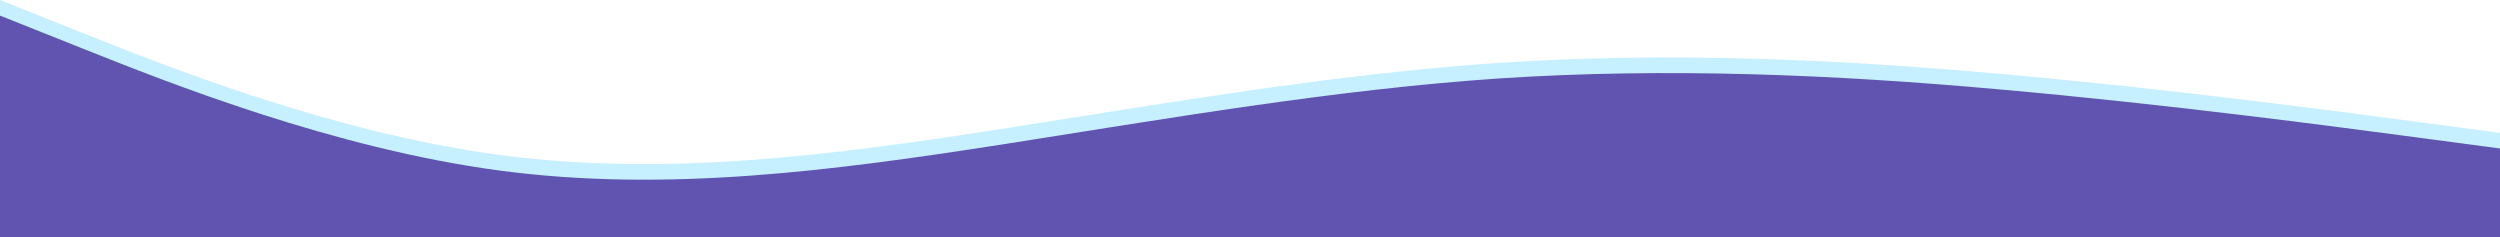 <svg id="Component_1_1" data-name="Component 1 – 1" xmlns="http://www.w3.org/2000/svg" width="1922.667" height="182.283" viewBox="0 0 1922.667 182.283">
  <path id="_2" data-name="2" d="M0,0,64.12,25.556c64.12,25.556,192.261,76.628,320.431,93.655s256.351,0,384.521-19.85C897.243,79.3,1025.424,56.95,1153.594,48.277c128.171-8.354,256.351-3.035,384.521,8.513,128.171,11.337,256.351,28.351,320.431,36.877l64.12,8.517v68.1H0Z" fill="#afe9ff" opacity="0.7"/>
  <path id="_2-2" data-name="2" d="M0,0,64.12,25.556c64.12,25.556,192.261,76.628,320.431,93.655s256.351,0,384.521-19.85C897.243,79.3,1025.424,56.95,1153.594,48.277c128.171-8.354,256.351-3.035,384.521,8.513,128.171,11.337,256.351,28.351,320.431,36.877l64.12,8.517v68.1H0Z" transform="translate(0 12)" fill="#6154b1"/>
</svg>
